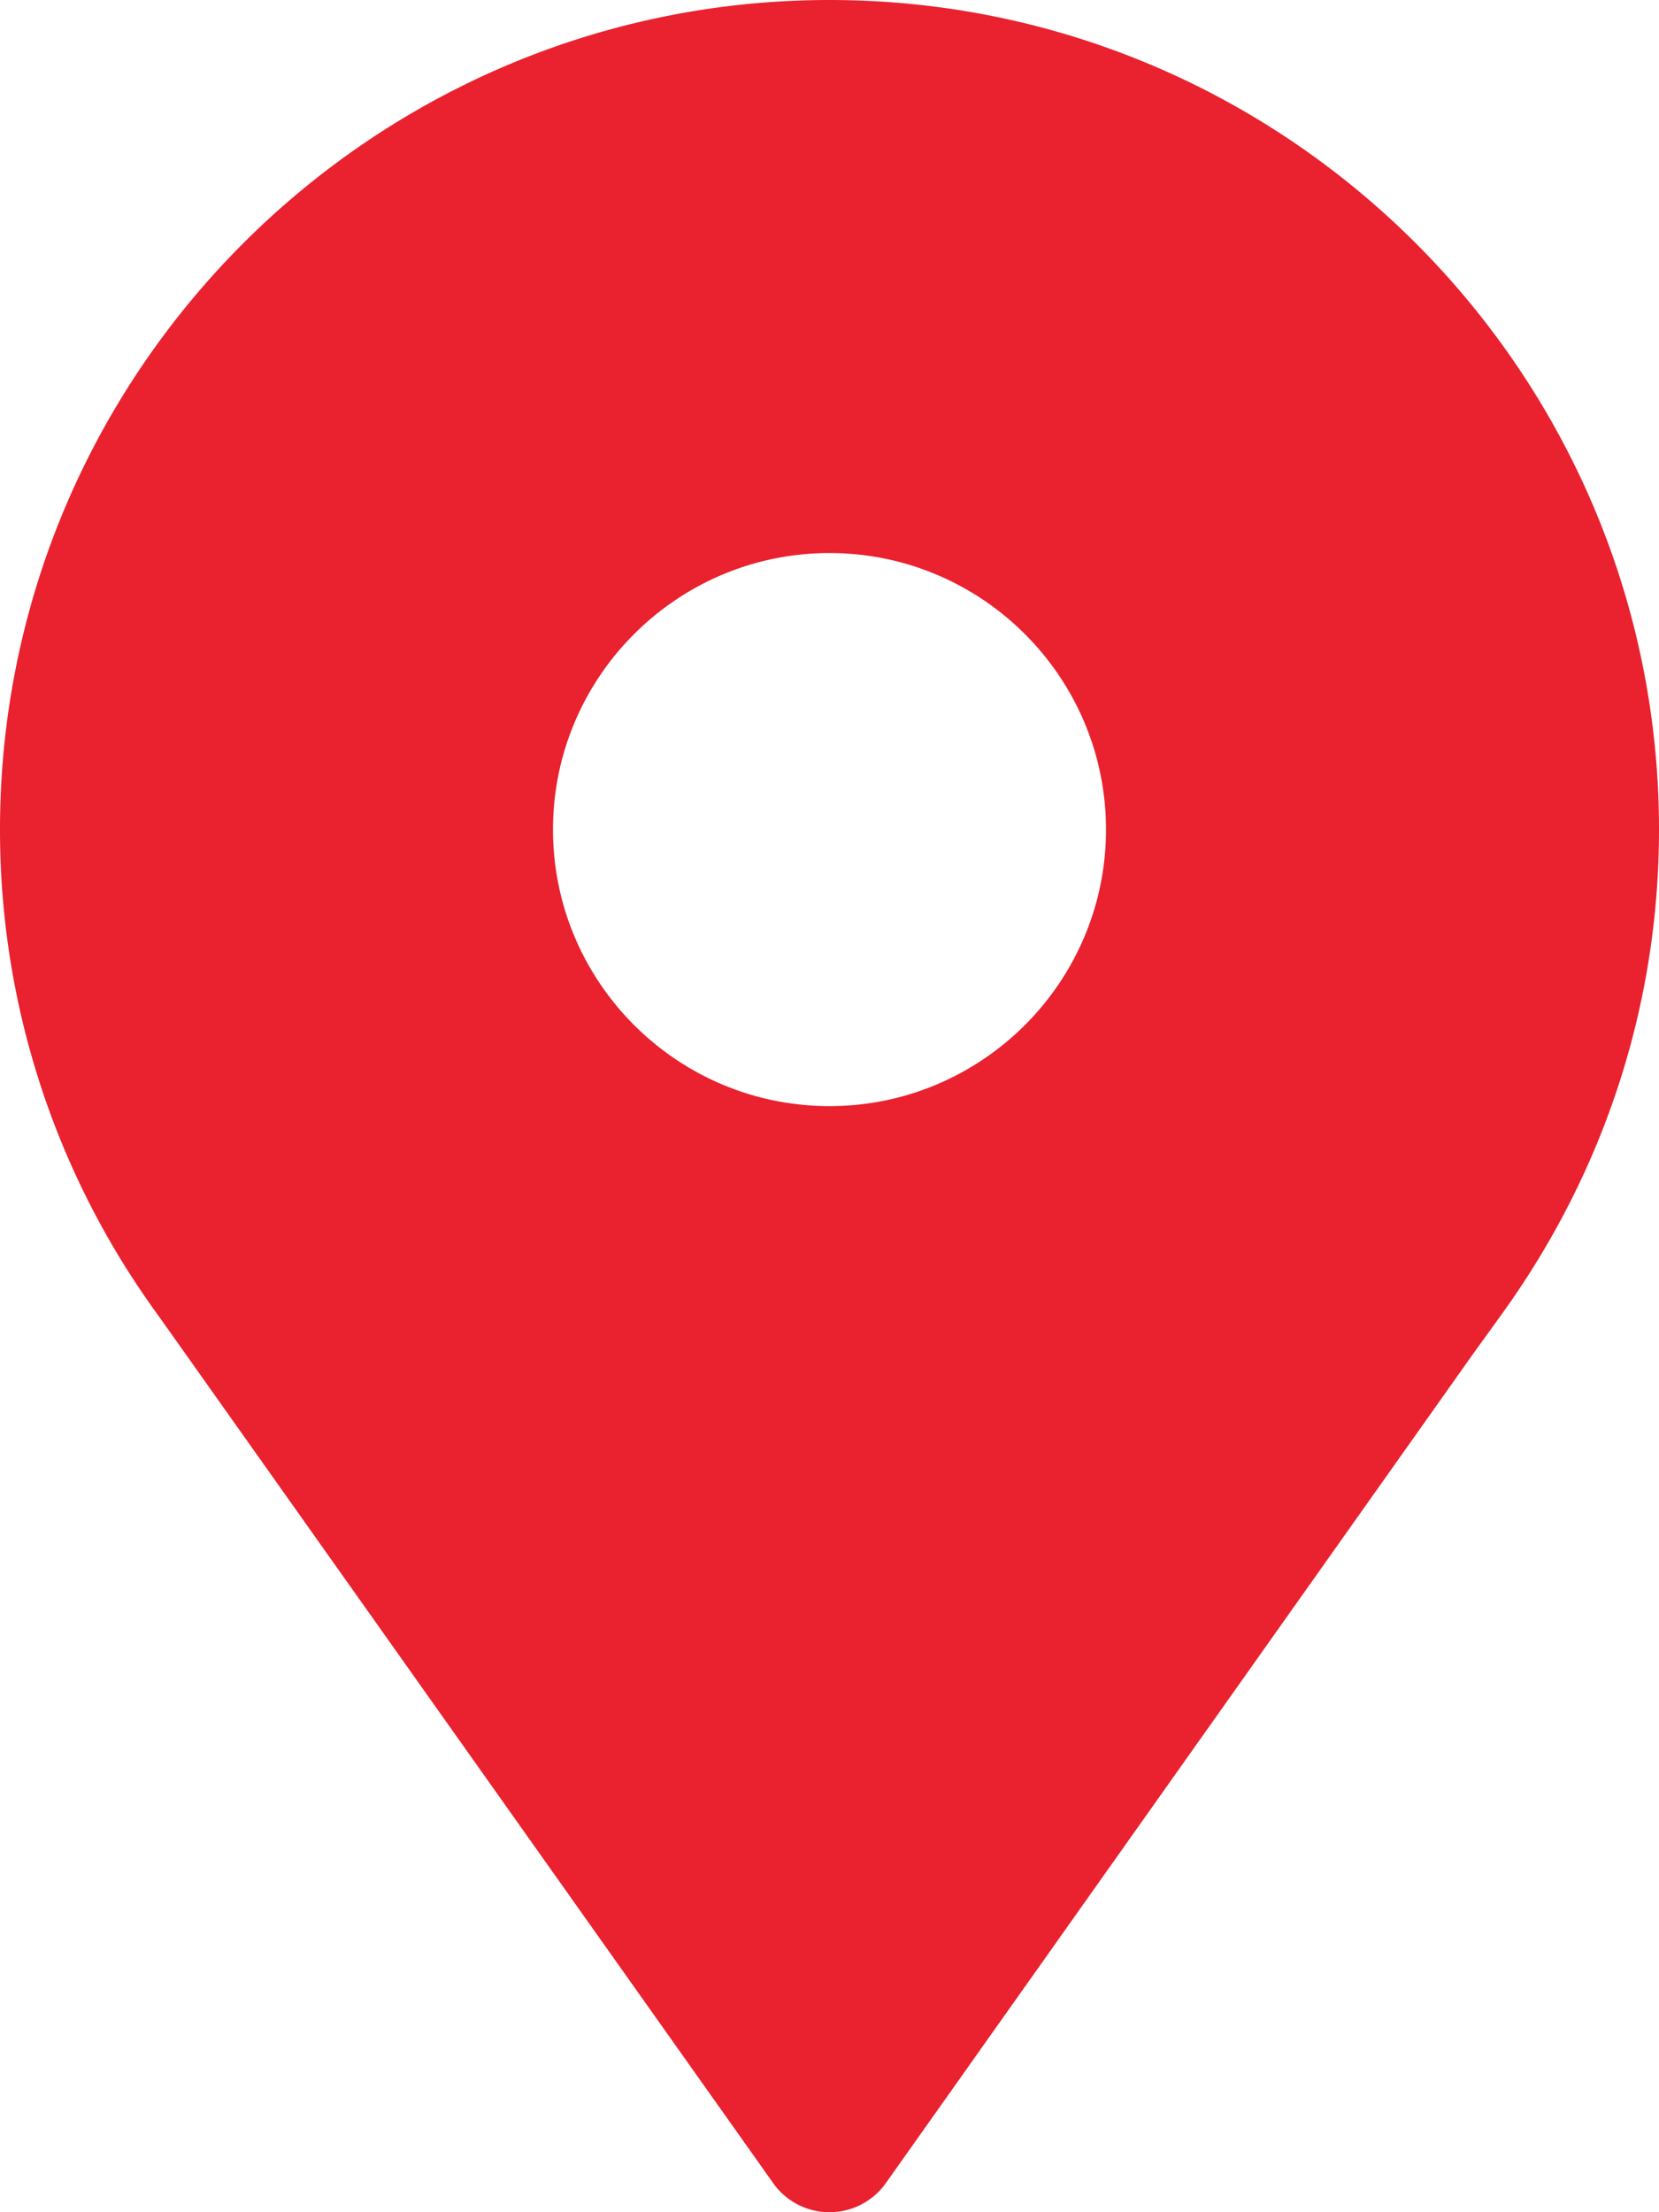 <svg xmlns="http://www.w3.org/2000/svg" width="12" height="16" viewBox="0 0 12 16">
    <path fill="#EA212E" fill-rule="evenodd" d="M6 16a.5.5 0 0 1-.4-.2L1.29 9.719l-.157-.221A5.952 5.952 0 0 1 0 6c0-3.308 2.692-6 6-6 3.309 0 6 2.692 6 6 0 1.26-.392 2.47-1.134 3.5l-.21.291L6.4 15.8a.5.5 0 0 1-.4.2zM6 4c-1.103 0-2 .897-2 2s.897 2 2 2 2-.897 2-2-.897-2-2-2z"/>
</svg>
